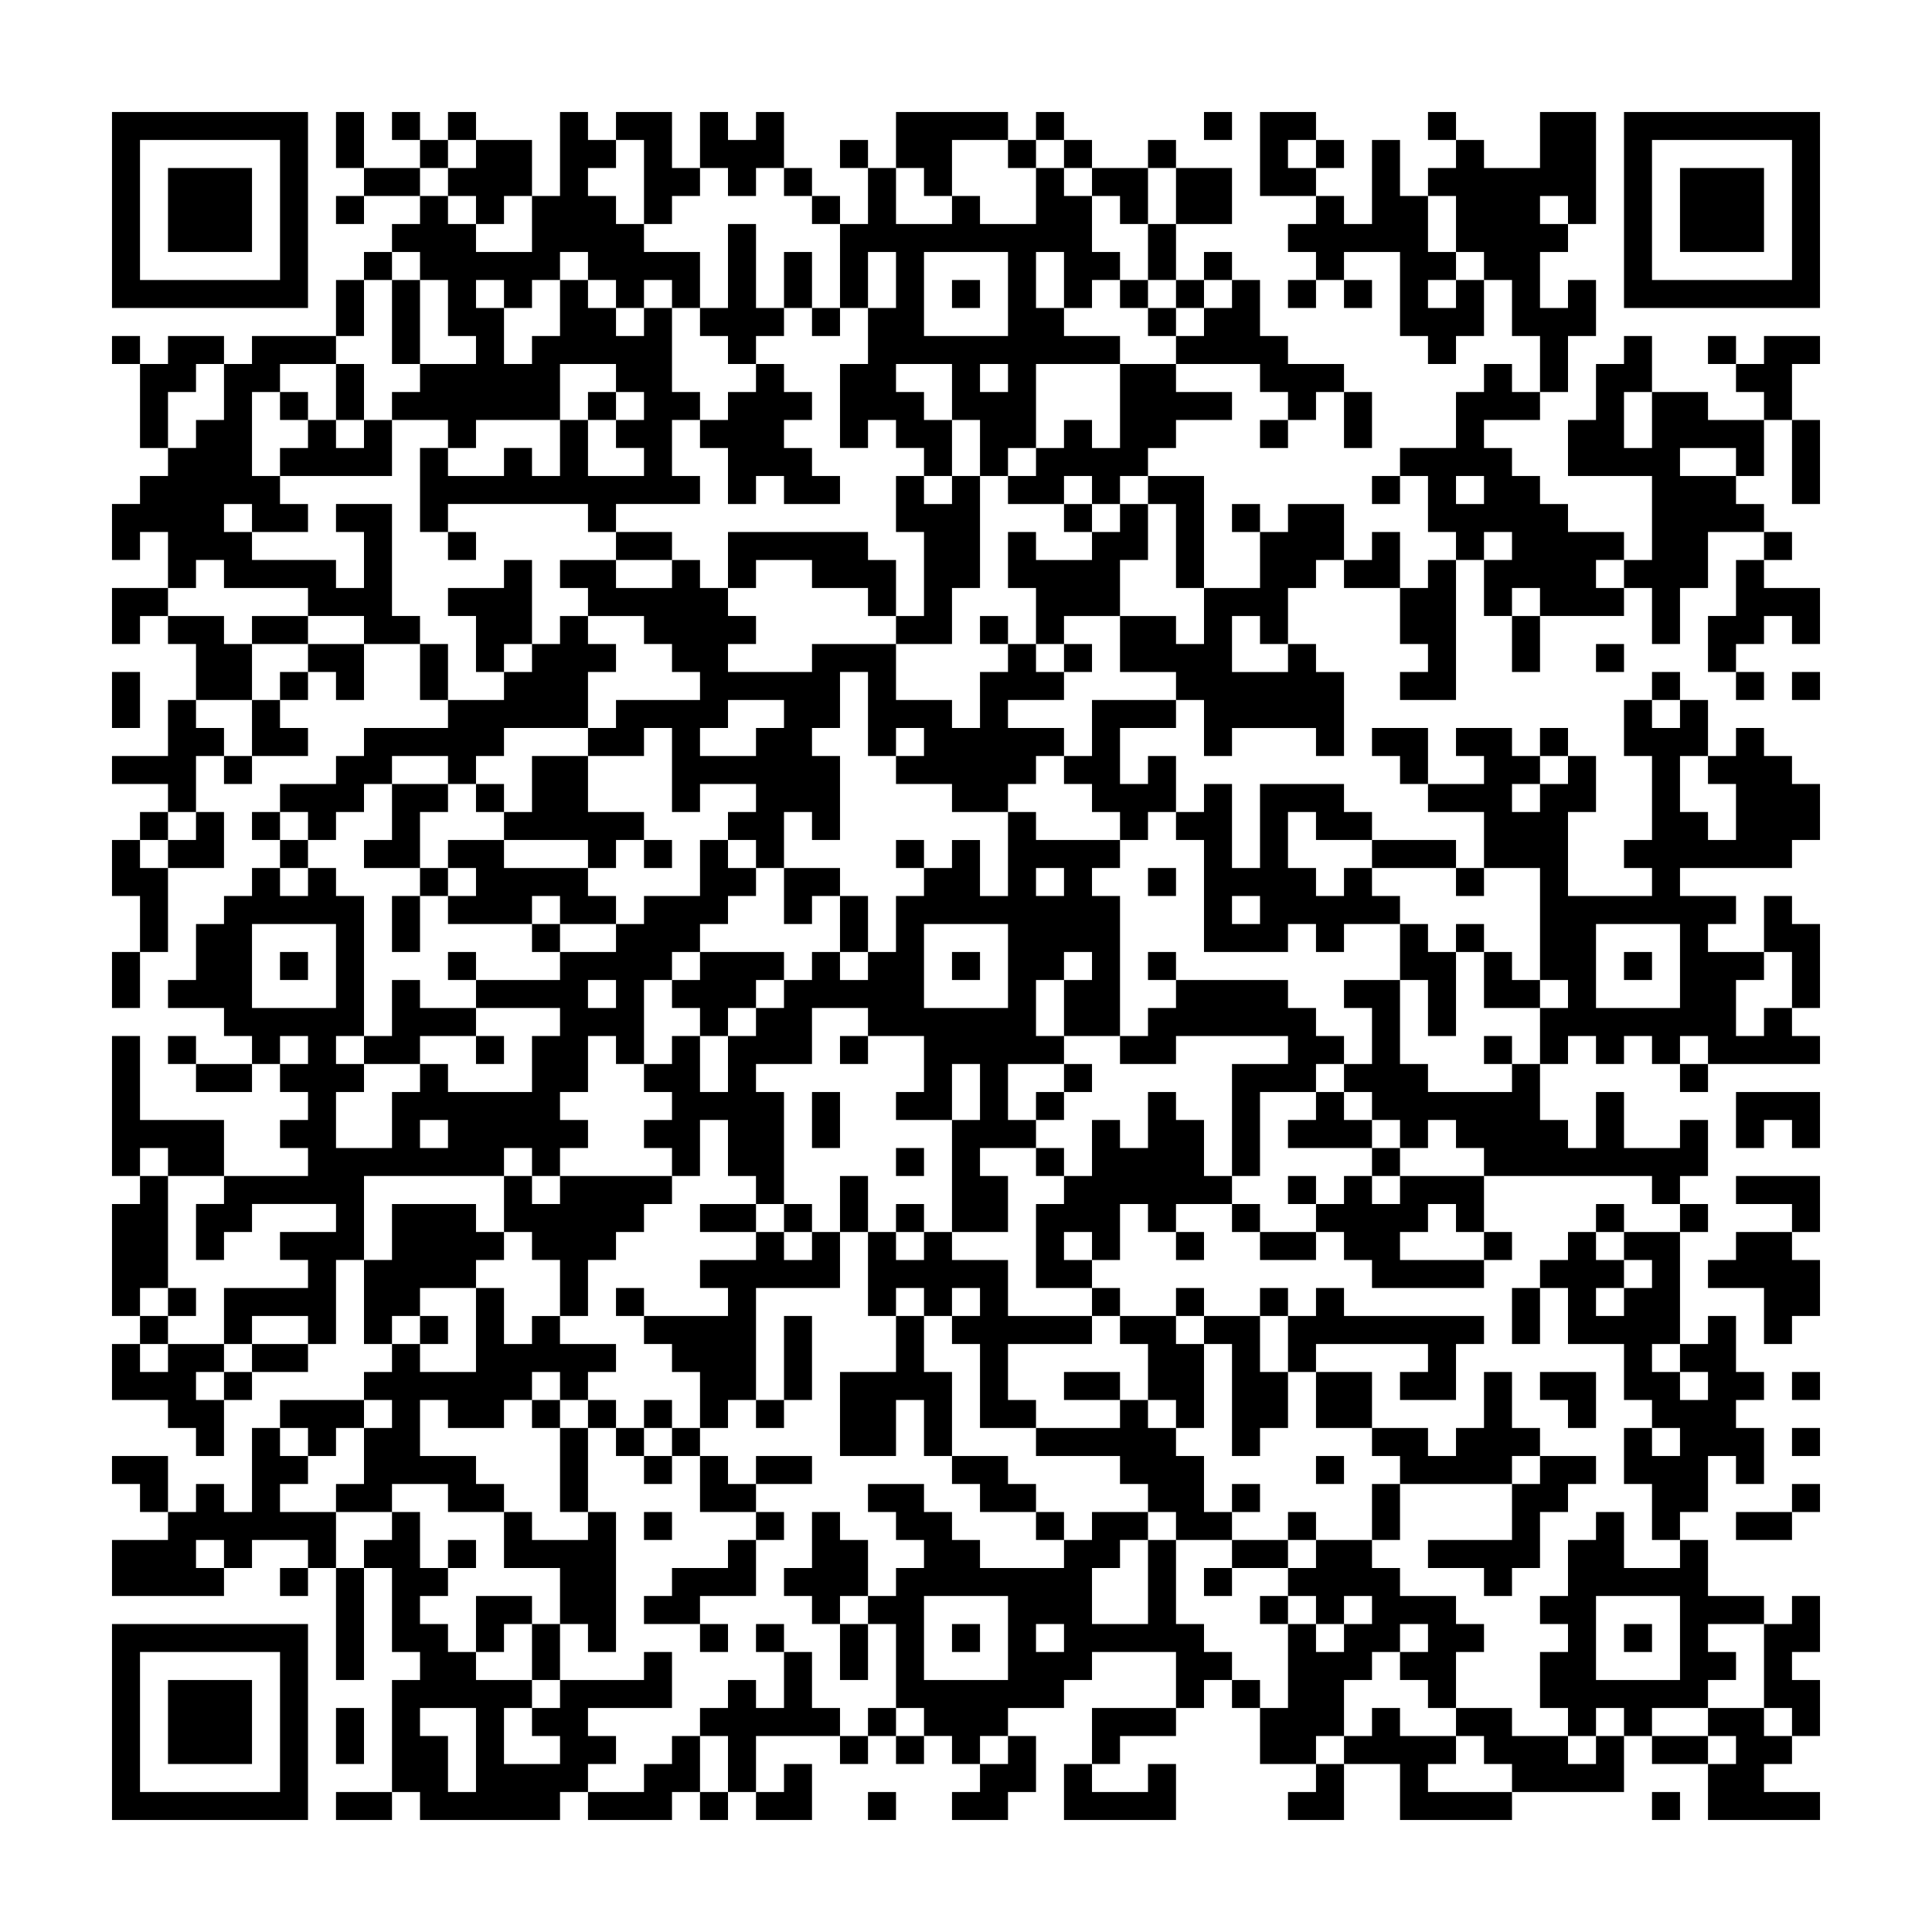 <svg xmlns="http://www.w3.org/2000/svg" viewBox="0 0 69 69"><path d="M4 4h7v7h-7zM12 4h1v2h-1zM14 4h1v1h-1zM16 4h1v1h-1zM20 4h1v1h1v1h-1v1h1v1h1v1h2v2h-1v-1h-1v1h-1v-1h-1v-1h-1v1h-1v1h-1v-1h-1v1h1v2h1v-1h1v-2h1v1h1v1h1v-1h1v3h1v1h-1v2h1v1h-3v1h-1v-1h-5v1h-1v-3h1v1h2v-1h1v1h1v-2h1v2h2v-1h-1v-1h1v-1h-1v-1h-2v2h-3v1h-1v-1h-2v-1h1v-1h2v-1h-1v-2h-1v-1h-1v-1h1v-1h1v1h1v1h2v-2h1zM22 4h2v2h1v1h-1v1h-1v-3h-1zM25 4h1v1h1v-1h1v2h-1v1h-1v-1h-1zM32 4h4v1h-2v2h-1v-1h-1zM37 4h1v1h-1zM43 4h1v1h-1zM45 4h2v1h-1v1h1v1h-2zM51 4h1v1h-1zM55 4h2v4h-1v-1h-1v1h1v1h-1v2h1v-1h1v2h-1v2h-1v-2h-1v-2h-1v-1h-1v-2h-1v-1h1v-1h1v1h2zM58 4h7v7h-7zM5 5v5h5v-5zM15 5h1v1h-1zM17 5h2v2h-1v1h-1v-1h-1v-1h1zM30 5h1v1h-1zM36 5h1v1h-1zM38 5h1v1h-1zM41 5h1v1h-1zM47 5h1v1h-1zM49 5h1v2h1v2h1v1h-1v1h1v-1h1v2h-1v1h-1v-1h-1v-3h-2v1h-1v-1h-1v-1h1v-1h1v1h1zM59 5v5h5v-5zM6 6h3v3h-3zM13 6h2v1h-2zM28 6h1v1h-1zM31 6h1v2h2v-1h1v1h2v-2h1v1h1v2h1v1h-1v1h-1v-2h-1v2h1v1h2v1h-3v3h-1v1h-1v-2h-1v-2h-2v1h1v1h1v2h-1v-1h-1v-1h-1v1h-1v-3h1v-2h1v-2h-1v2h-1v-3h1zM39 6h2v2h-1v-1h-1zM42 6h2v2h-2zM60 6h3v3h-3zM12 7h1v1h-1zM29 7h1v1h-1zM26 8h1v3h1v1h-1v1h-1v-1h-1v-1h1zM41 8h1v2h-1zM13 9h1v1h-1zM28 9h1v2h-1zM33 9v3h3v-3zM43 9h1v1h-1zM12 10h1v2h-1zM14 10h1v3h-1zM34 10h1v1h-1zM40 10h1v1h-1zM42 10h1v1h-1zM44 10h1v2h1v1h2v1h-1v1h-1v-1h-1v-1h-3v-1h1v-1h1zM46 10h1v1h-1zM48 10h1v1h-1zM29 11h1v1h-1zM41 11h1v1h-1zM4 12h1v1h-1zM6 12h2v1h-1v1h-1v2h-1v-3h1zM9 12h3v1h-2v1h-1v3h1v1h1v1h-2v-1h-1v1h1v1h3v1h1v-2h-1v-1h2v4h1v1h-2v-1h-2v-1h-3v-1h-1v1h-1v-2h-1v1h-1v-2h1v-1h1v-1h1v-1h1v-2h1zM58 12h1v2h-1v2h1v-2h2v1h2v2h-1v-1h-2v1h2v1h1v1h-2v2h-1v2h-1v-2h-1v-1h1v-3h-3v-2h1v-2h1zM61 12h1v1h-1zM63 12h2v1h-1v2h-1v-1h-1v-1h1zM12 13h1v2h-1zM27 13h1v1h1v1h-1v1h1v1h1v1h-2v-1h-1v1h-1v-2h-1v-1h1v-1h1zM35 13v1h1v-1zM40 13h2v1h2v1h-2v1h-1v1h-1v1h-1v-1h-1v1h-2v-1h1v-1h1v-1h1v1h1zM53 13h1v1h1v1h-2v1h1v1h1v1h1v1h2v1h-1v1h1v1h-3v-1h-1v1h-1v-2h1v-1h-1v1h-1v-1h-1v-2h-1v-1h2v-2h1zM10 14h1v1h-1zM21 14h1v1h-1zM48 14h1v2h-1zM11 15h1v1h1v-1h1v2h-4v-1h1zM45 15h1v1h-1zM64 15h1v3h-1zM32 17h1v1h1v-1h1v4h-1v2h-2v-1h1v-3h-1zM41 17h2v4h-1v-3h-1zM49 17h1v1h-1zM52 17v1h1v-1zM38 18h1v1h-1zM40 18h1v2h-1v2h-2v1h-1v-2h-1v-2h1v1h2v-1h1zM44 18h1v1h-1zM46 18h2v2h-1v1h-1v2h-1v-1h-1v2h2v-1h1v1h1v3h-1v-1h-3v1h-1v-2h-1v-1h-2v-2h2v1h1v-2h2v-2h1zM16 19h1v1h-1zM22 19h2v1h-2zM26 19h5v1h1v2h-1v-1h-2v-1h-2v1h-1zM49 19h1v2h-2v-1h1zM63 19h1v1h-1zM18 20h1v3h-1v1h-1v-2h-1v-1h2zM20 20h2v1h2v-1h1v1h1v1h1v1h-1v1h3v-1h3v2h2v1h1v-2h1v-1h1v1h1v1h-2v1h2v1h-1v1h-1v1h-2v-1h-2v-1h1v-1h-1v1h-1v-3h-1v2h-1v1h1v3h-1v-1h-1v2h-1v-1h-1v-1h1v-1h-2v1h-1v-3h-1v1h-2v-1h1v-1h3v-1h-1v-1h-1v-1h-2v-1h-1zM51 20h1v5h-2v-1h1v-1h-1v-2h1zM62 20h1v1h2v2h-1v-1h-1v1h-1v1h-1v-2h1zM4 21h2v1h-1v1h-1zM6 22h2v1h1v2h-2v-2h-1zM9 22h2v1h-2zM20 22h1v1h1v1h-1v2h-3v1h-1v1h-1v-1h-2v1h-1v1h-1v1h-1v-1h-1v-1h2v-1h1v-1h3v-1h2v-1h1v-1h1zM35 22h1v1h-1zM54 22h1v2h-1zM11 23h2v2h-1v-1h-1zM15 23h1v2h-1zM38 23h1v1h-1zM57 23h1v1h-1zM4 24h1v2h-1zM10 24h1v1h-1zM59 24h1v1h-1zM62 24h1v1h-1zM64 24h1v1h-1zM6 25h1v1h1v1h-1v2h-1v-1h-2v-1h2zM9 25h1v1h1v1h-2zM26 25v1h-1v1h2v-1h1v-1zM39 25h3v1h-2v2h1v-1h1v2h-1v1h-1v-1h-1v-1h-1v-1h1zM58 25h1v1h1v-1h1v2h-1v2h1v1h1v-2h-1v-1h1v-1h1v1h1v1h1v2h-1v1h-4v1h2v1h-1v1h2v1h-1v2h1v-1h1v1h1v1h-4v-1h-1v1h-1v-1h-1v1h-1v-1h-1v1h-1v-2h1v-1h-1v-4h-2v-2h-2v-1h2v-1h-1v-1h2v1h1v1h-1v1h1v-1h1v-1h1v2h-1v3h3v-1h-1v-1h1v-3h-1zM49 26h2v2h-1v-1h-1zM55 26h1v1h-1zM8 27h1v1h-1zM19 27h2v2h2v1h-1v1h-1v-1h-3v-1h1zM14 28h2v1h-1v2h-2v-1h1zM17 28h1v1h-1zM43 28h1v3h1v-3h3v1h1v1h-2v-1h-1v2h1v1h1v-1h1v1h1v1h-2v1h-1v-1h-1v1h-3v-4h-1v-1h1zM5 29h1v1h-1zM7 29h1v2h-2v-1h1zM9 29h1v1h-1zM36 29h1v1h3v1h-1v1h1v5h-2v-2h1v-1h-1v1h-1v2h1v1h-2v2h1v1h-2v1h1v2h-2v-4h1v-2h-1v2h-2v-1h1v-2h-2v-1h-2v2h-2v1h1v4h-1v-1h-1v-2h-1v2h-1v-1h-1v-1h1v-1h-1v-1h1v-1h1v2h1v-2h1v-1h1v-1h1v-1h1v1h1v-1h1v-2h1v-1h1v-1h1v2h1zM4 30h1v1h1v3h-1v-2h-1zM10 30h1v1h-1zM16 30h2v1h3v1h1v1h-2v-1h-1v1h-3v-1h1v-1h-1zM23 30h1v1h-1zM25 30h1v1h1v1h-1v1h-1v1h-1v1h-1v3h-1v-1h-1v2h-1v1h1v1h-1v1h-1v-1h-1v1h-5v3h-1v3h-1v-1h-2v1h-1v-2h3v-1h-1v-1h2v-1h-3v1h-1v1h-1v-2h1v-1h3v-1h-1v-1h1v-1h-1v-1h1v-1h-1v1h-1v-1h-1v-1h-2v-1h1v-2h1v-1h1v-1h1v1h1v-1h1v1h1v5h-1v1h1v1h-1v2h2v-2h1v-1h1v1h3v-2h1v-1h-3v-1h3v-1h2v-1h1v-1h2zM32 30h1v1h-1zM49 30h3v1h-3zM15 31h1v1h-1zM28 31h2v1h-1v1h-1zM37 31v1h1v-1zM41 31h1v1h-1zM52 31h1v1h-1zM14 32h1v2h-1zM30 32h1v2h-1zM44 32v1h1v-1zM63 32h1v1h1v3h-1v-2h-1zM9 33v3h3v-3zM19 33h1v1h-1zM33 33v3h3v-3zM50 33h1v1h1v3h-1v-2h-1zM52 33h1v1h-1zM57 33v3h3v-3zM4 34h1v2h-1zM10 34h1v1h-1zM16 34h1v1h-1zM25 34h3v1h-1v1h-1v1h-1v-1h-1v-1h1zM34 34h1v1h-1zM41 34h1v1h-1zM53 34h1v1h1v1h-2zM58 34h1v1h-1zM14 35h1v1h2v1h-2v1h-2v-1h1zM21 35v1h1v-1zM42 35h4v1h1v1h1v1h-1v1h-2v3h-1v-4h2v-1h-4v1h-2v-1h1v-1h1zM48 35h2v3h1v1h3v-1h1v2h1v1h1v-2h1v2h2v-1h1v2h-1v1h-1v-1h-6v-1h-1v-1h-1v1h-1v-1h-1v-1h-1v-1h1v-2h-1zM4 37h1v3h3v2h-2v-1h-1v1h-1zM6 37h1v1h-1zM17 37h1v1h-1zM30 37h1v1h-1zM53 37h1v1h-1zM7 38h2v1h-2zM38 38h1v1h-1zM60 38h1v1h-1zM29 39h1v2h-1zM37 39h1v1h-1zM41 39h1v1h1v2h1v1h-2v1h-1v-1h-1v2h-1v-1h-1v1h1v1h-2v-3h1v-1h1v-2h1v1h1zM47 39h1v1h1v1h-3v-1h1zM62 39h3v2h-1v-1h-1v1h-1zM15 40v1h1v-1zM32 41h1v1h-1zM37 41h1v1h-1zM49 41h1v1h-1zM5 42h1v4h-1v1h-1v-4h1zM18 42h1v1h1v-1h4v1h-1v1h-1v1h-1v2h-1v-2h-1v-1h-1zM30 42h1v2h-1zM46 42h1v1h-1zM48 42h1v1h1v-1h3v2h-1v-1h-1v1h-1v1h3v1h-4v-1h-1v-1h-1v-1h1zM62 42h3v2h-1v-1h-2zM14 43h3v1h1v1h-1v1h-2v1h-1v1h-1v-3h1zM25 43h2v1h-2zM28 43h1v1h-1zM32 43h1v1h-1zM44 43h1v1h-1zM57 43h1v1h-1zM60 43h1v1h-1zM27 44h1v1h1v-1h1v2h-3v4h-1v1h-1v-2h-1v-1h-1v-1h3v-1h-1v-1h2zM31 44h1v1h1v-1h1v1h2v2h3v1h-3v2h1v1h-2v-3h-1v-1h1v-1h-1v1h-1v-1h-1v1h-1zM42 44h1v1h-1zM45 44h2v1h-2zM53 44h1v1h-1zM56 44h1v1h1v1h-1v1h1v-1h1v-1h-1v-1h2v4h-1v1h1v1h1v-1h-1v-1h1v-1h1v2h1v1h-1v1h1v2h-1v-1h-1v2h-1v1h-1v-2h-1v-2h1v1h1v-1h-1v-1h-1v-2h-2v-2h-1v-1h1zM62 44h2v1h1v2h-1v1h-1v-2h-2v-1h1zM6 46h1v1h-1zM17 46h1v2h1v-1h1v1h2v1h-1v1h-1v-1h-1v1h-1v1h-2v-1h-1v2h2v1h1v1h-2v-1h-2v1h-2v-1h1v-2h1v-1h-1v-1h1v-1h1v1h2zM22 46h1v1h-1zM39 46h1v1h-1zM42 46h1v1h-1zM45 46h1v1h-1zM47 46h1v1h5v1h-1v2h-2v-1h1v-1h-4v1h-1v-2h1zM54 46h1v2h-1zM5 47h1v1h-1zM15 47h1v1h-1zM28 47h1v3h-1zM32 47h1v2h1v3h-1v-2h-1v2h-2v-3h2zM40 47h2v1h1v3h-1v-1h-1v-2h-1zM43 47h2v2h1v2h-1v1h-1v-4h-1zM4 48h1v1h1v-1h2v1h-1v1h1v2h-1v-1h-1v-1h-2zM9 48h2v1h-2zM8 49h1v1h-1zM38 49h2v1h-2zM47 49h2v2h-2zM53 49h1v2h1v1h-1v1h-4v-1h-1v-1h2v1h1v-1h1zM55 49h2v2h-1v-1h-1zM64 49h1v1h-1zM10 50h3v1h-1v1h-1v-1h-1zM19 50h1v1h-1zM21 50h1v1h-1zM23 50h1v1h-1zM27 50h1v1h-1zM40 50h1v1h1v1h1v2h1v1h-2v-1h-1v-1h-1v-1h-3v-1h3zM9 51h1v1h1v1h-1v1h2v2h-1v-1h-2v1h-1v-1h-1v1h1v1h-4v-2h2v-1h1v-1h1v1h1zM20 51h1v3h-1zM22 51h1v1h-1zM24 51h1v1h-1zM64 51h1v1h-1zM4 52h2v2h-1v-1h-1zM23 52h1v1h-1zM25 52h1v1h1v1h-2zM27 52h2v1h-2zM34 52h2v1h1v1h-2v-1h-1zM47 52h1v1h-1zM55 52h2v1h-1v1h-1v2h-1v1h-1v-1h-2v-1h3v-2h1zM31 53h2v1h1v1h1v1h3v-1h1v-1h2v1h-1v1h-1v2h2v-3h1v3h1v1h1v1h-1v1h-1v-2h-3v1h-1v1h-2v1h-1v1h-1v-1h-1v-1h-1v-3h-1v-1h1v-1h1v-1h-1v-1h-1zM44 53h1v1h-1zM49 53h1v2h-1zM64 53h1v1h-1zM14 54h1v2h1v1h-1v1h1v1h1v1h2v1h-1v2h2v-1h-1v-1h1v-1h3v-1h1v2h-3v1h1v1h-1v1h-1v1h-5v-1h-1v-4h1v-1h-1v-3h-1v-1h1zM18 54h1v1h2v-1h1v5h-1v-1h-1v-2h-2zM23 54h1v1h-1zM27 54h1v1h-1zM29 54h1v1h1v2h-1v1h-1v-1h-1v-1h1zM37 54h1v1h-1zM46 54h1v1h-1zM57 54h1v2h2v-1h1v2h2v1h-2v1h1v1h-1v1h-2v1h-1v-1h-1v1h-1v-1h-1v-2h1v-1h-1v-1h1v-2h1zM62 54h2v1h-2zM16 55h1v1h-1zM26 55h1v2h-2v1h-2v-1h1v-1h2zM44 55h2v1h-2zM47 55h2v1h1v1h2v1h1v1h-1v2h-1v-1h-1v-1h1v-1h-1v1h-1v1h-1v2h-1v1h-2v-2h1v-3h1v1h1v-1h1v-1h-1v1h-1v-1h-1v-1h1zM10 56h1v1h-1zM12 56h1v4h-1zM43 56h1v1h-1zM17 57h2v1h-1v1h-1zM33 57v3h3v-3zM45 57h1v1h-1zM57 57v3h3v-3zM64 57h1v2h-1v1h1v2h-1v-1h-1v-3h1zM4 58h7v7h-7zM19 58h1v2h-1zM25 58h1v1h-1zM27 58h1v1h-1zM30 58h1v2h-1zM34 58h1v1h-1zM37 58v1h1v-1zM58 58h1v1h-1zM5 59v5h5v-5zM28 59h1v2h1v1h-3v2h-1v-2h-1v-1h1v-1h1v1h1zM6 60h3v3h-3zM44 60h1v1h-1zM12 61h1v2h-1zM15 61v1h1v2h1v-3zM31 61h1v1h-1zM39 61h3v1h-2v1h-1zM49 61h1v1h2v1h-1v1h3v1h-4v-2h-2v-1h1zM52 61h2v1h2v1h1v-1h1v2h-4v-1h-1v-1h-1zM61 61h2v1h1v1h-1v1h2v1h-4v-2h1v-1h-1zM24 62h1v2h-1v1h-3v-1h2v-1h1zM30 62h1v1h-1zM32 62h1v1h-1zM36 62h1v2h-1v1h-2v-1h1v-1h1zM59 62h2v1h-2zM28 63h1v2h-2v-1h1zM38 63h1v1h2v-1h1v2h-4zM47 63h1v2h-2v-1h1zM12 64h2v1h-2zM25 64h1v1h-1zM31 64h1v1h-1zM59 64h1v1h-1z"/></svg>
